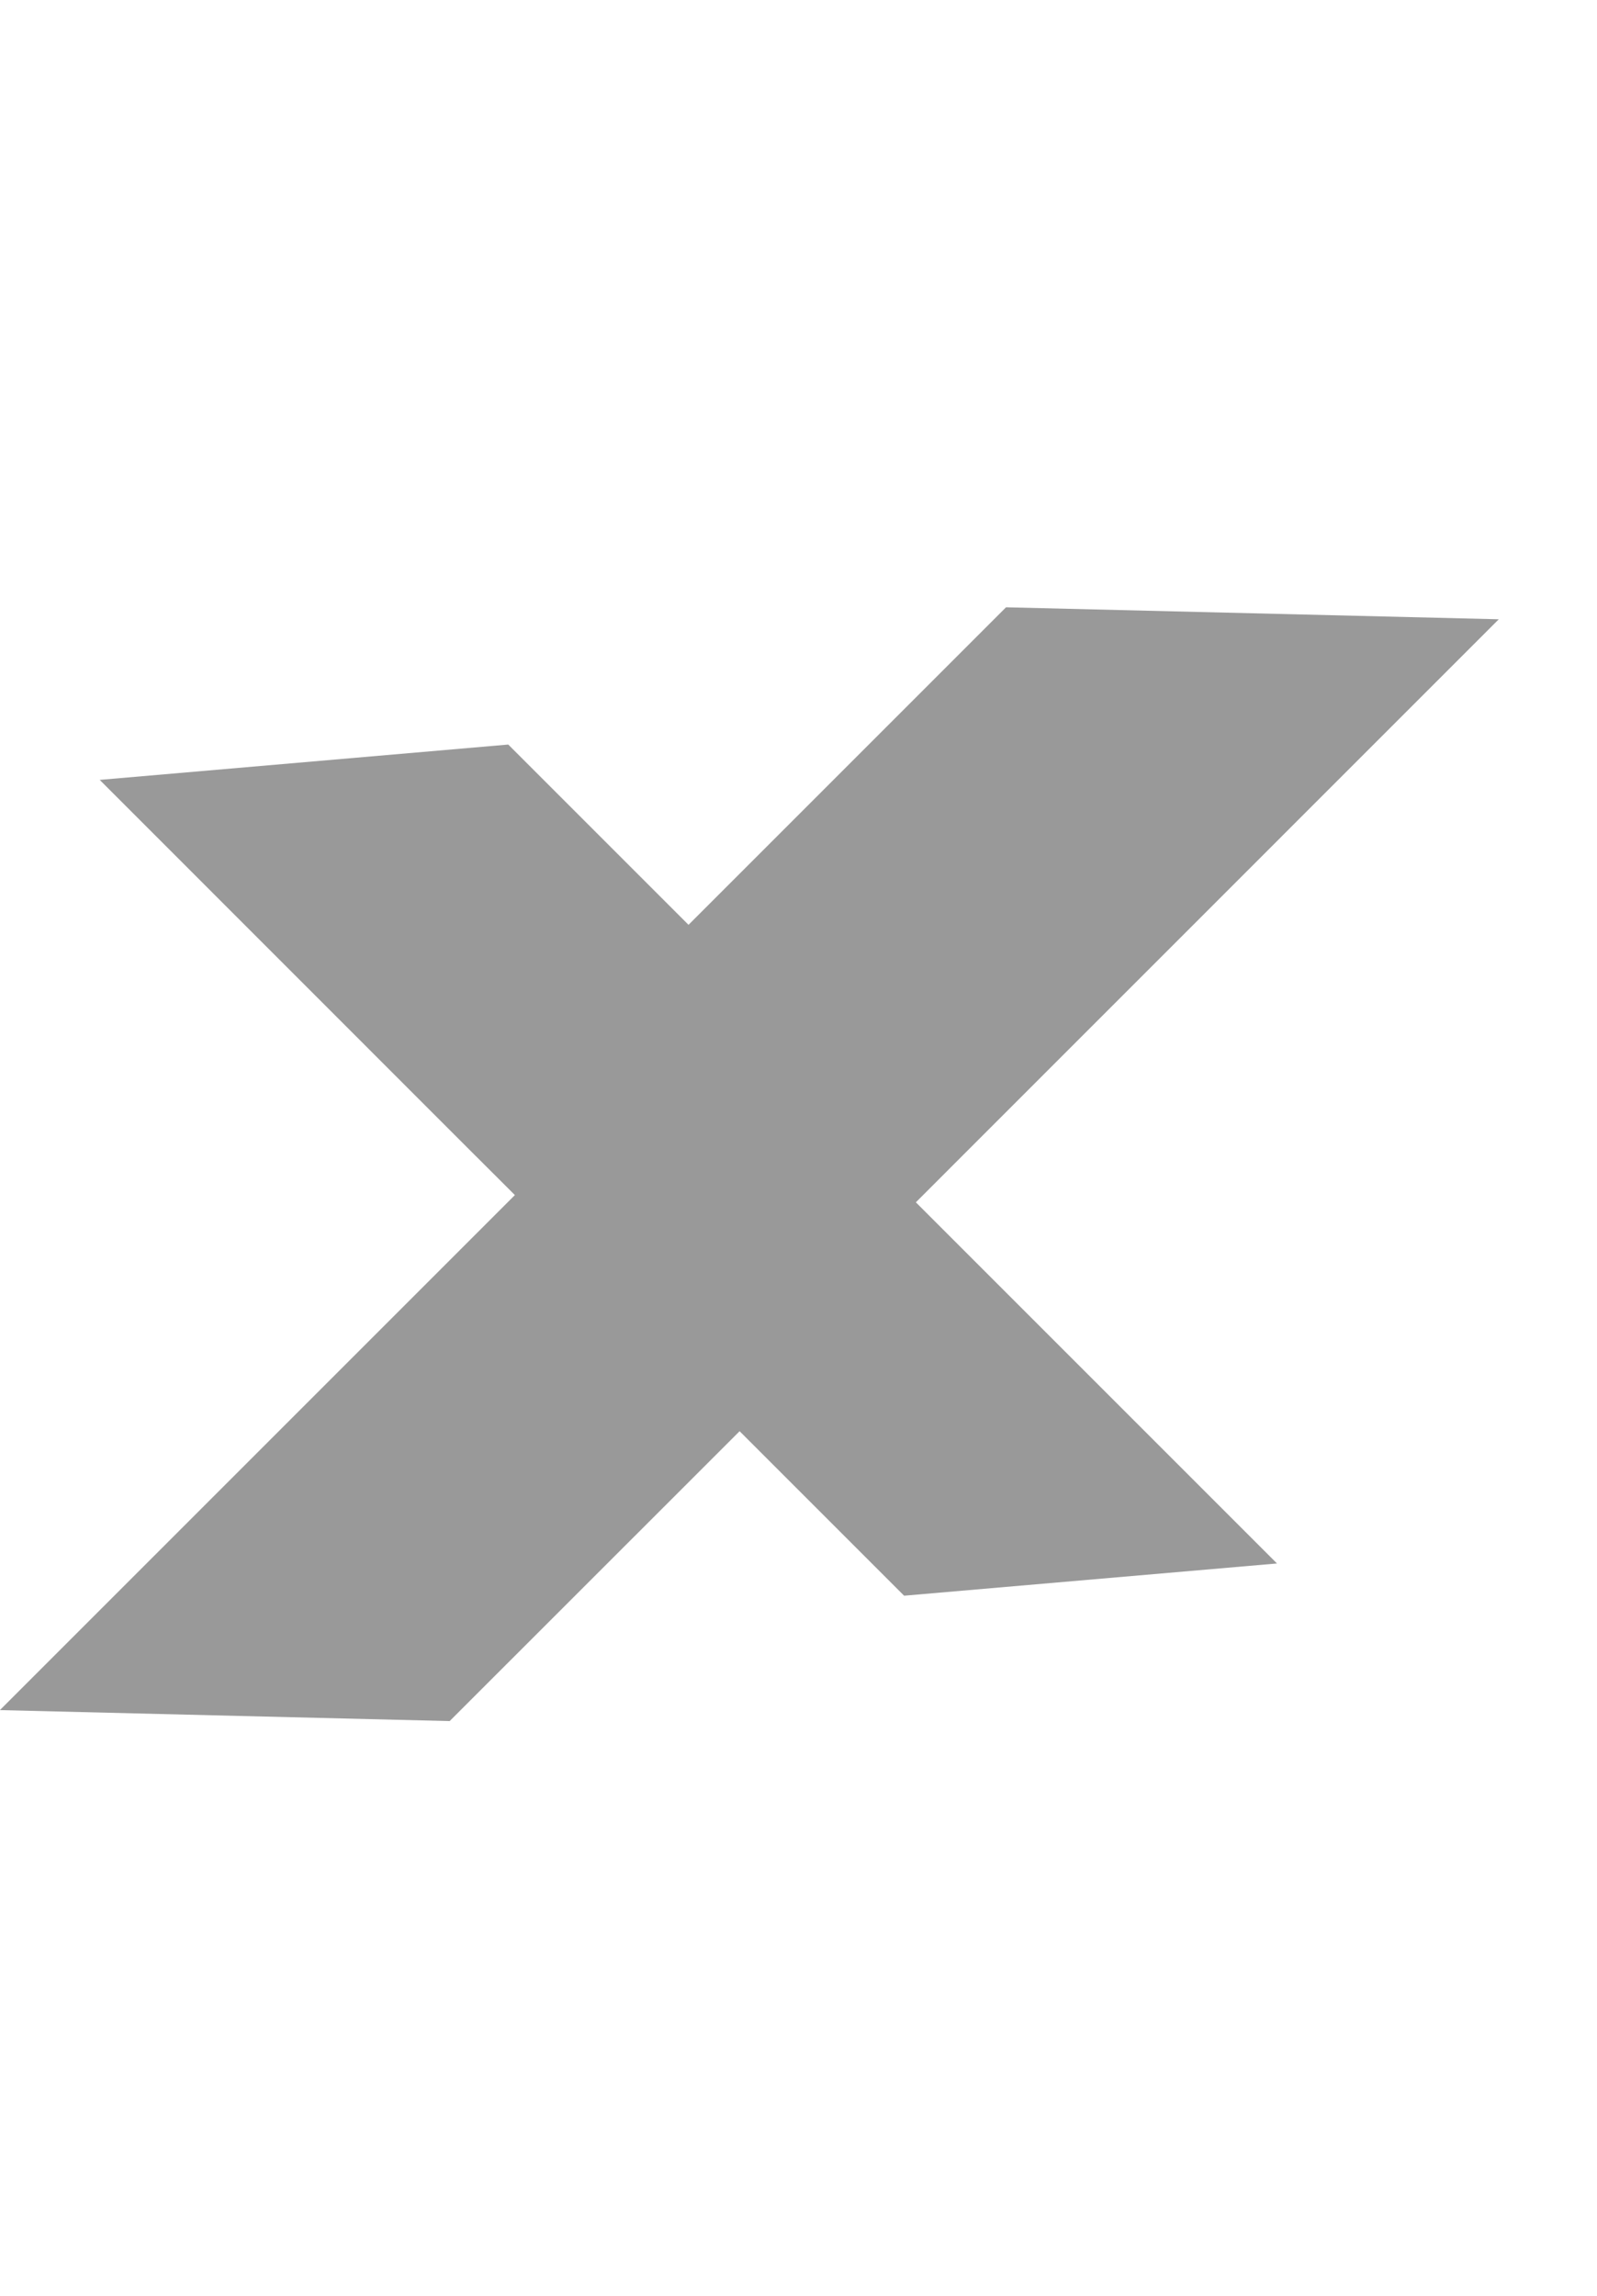 <svg width="16" height="23" viewBox="0 0 16 23" fill="none" xmlns="http://www.w3.org/2000/svg">
<path d="M0.999 7.813L4.674 11.489L5.052 11.866L7.203 14.018L15.016 6.204L10.079 6.084L6.898 9.265L5.092 7.459L0.999 7.813Z" fill="#999999"/>
<path d="M12.794 15.663L9.439 12.308L9.095 11.964L7.131 10L-0.001 17.132L4.505 17.242L7.41 14.338L9.058 15.986L12.794 15.663Z" fill="#999999"/>
</svg>

